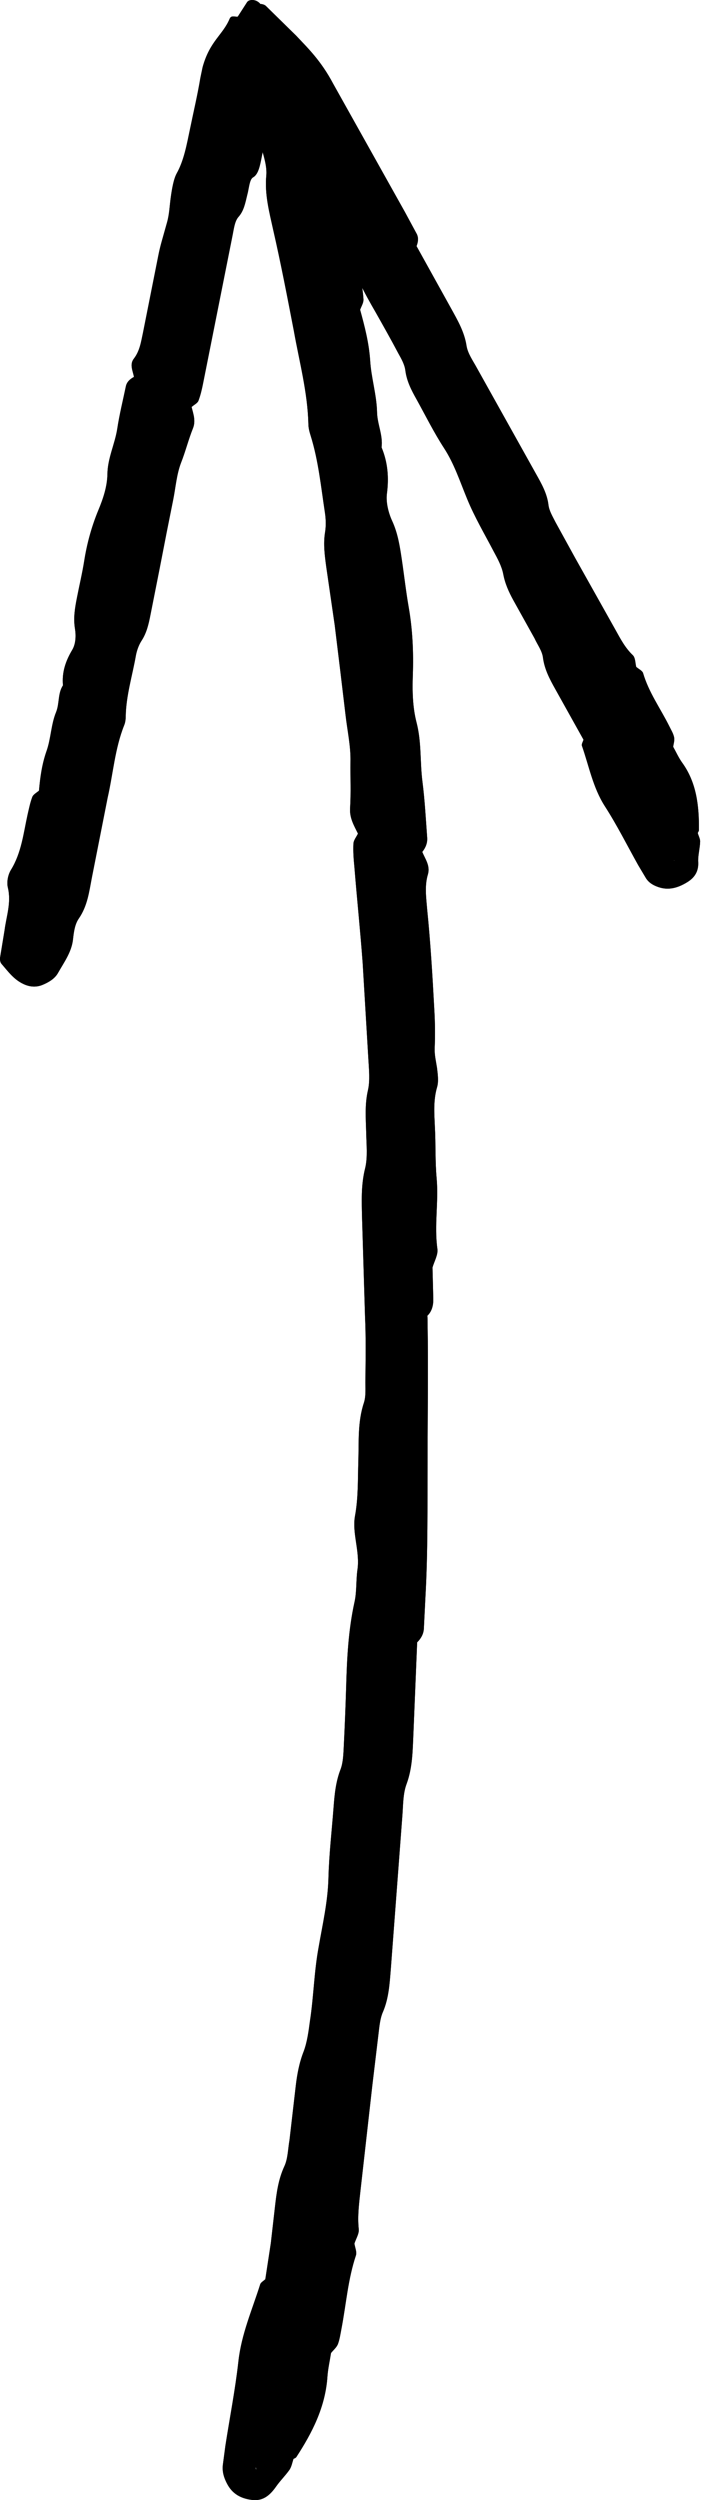 <svg width="36" height="127" viewBox="0 0 36 127" fill="none" xmlns="http://www.w3.org/2000/svg">
<path d="M34.939 44.816C34.469 45.105 33.999 45.236 33.489 45.066C33.219 44.975 32.999 44.846 32.849 44.615L32.45 43.946C31.89 42.945 31.37 41.905 30.75 40.945C30.15 40.005 29.95 38.915 29.59 37.885C29.56 37.805 29.64 37.675 29.67 37.575L28.23 34.995C27.95 34.495 27.69 34.005 27.61 33.415C27.57 33.065 27.33 32.755 27.18 32.425L26.1 30.485C25.87 30.065 25.68 29.645 25.59 29.165C25.51 28.755 25.3 28.375 25.1 28.005C24.64 27.125 24.13 26.265 23.75 25.335C23.39 24.465 23.1 23.565 22.58 22.765C22.06 21.965 21.64 21.115 21.18 20.285C20.921 19.825 20.681 19.365 20.611 18.815C20.571 18.505 20.401 18.215 20.251 17.945C19.881 17.244 19.491 16.555 19.101 15.864C18.521 14.864 17.971 13.844 17.641 12.724C17.531 12.344 17.211 11.904 17.181 11.734C17.031 11.254 16.541 11.254 16.461 10.784C16.351 10.254 16.121 9.904 15.921 9.494C15.691 9.034 15.481 8.804 15.261 7.754C15.171 7.364 15.061 7.244 14.961 7.064L14.541 6.304L14.331 5.934C14.261 5.814 14.211 5.654 14.051 5.634C13.941 5.614 13.821 5.654 13.761 5.744C13.701 5.834 13.701 5.954 13.671 6.064L13.561 6.714L13.301 8.004C13.221 8.414 13.141 8.804 12.921 8.974L12.861 9.014C12.681 9.124 12.661 9.584 12.571 9.904C12.471 10.314 12.401 10.714 12.121 11.024C11.931 11.244 11.891 11.634 11.821 11.974L10.332 19.445C10.271 19.755 10.201 20.065 10.091 20.355C10.041 20.485 9.862 20.565 9.742 20.675C9.832 21.035 9.962 21.375 9.812 21.755C9.582 22.325 9.432 22.935 9.202 23.515C8.982 24.095 8.932 24.745 8.812 25.355L8.472 27.055L8.112 28.905L7.652 31.225C7.562 31.685 7.462 32.145 7.192 32.555C7.052 32.775 6.962 33.035 6.912 33.285C6.732 34.315 6.412 35.325 6.392 36.385C6.392 36.535 6.372 36.705 6.312 36.845C5.842 38.025 5.752 39.295 5.472 40.525L4.672 44.575C4.532 45.295 4.452 46.016 4.002 46.666C3.802 46.956 3.752 47.356 3.712 47.716C3.642 48.366 3.252 48.886 2.942 49.436C2.782 49.716 2.482 49.896 2.172 50.026C1.842 50.166 1.492 50.136 1.172 49.976C0.692 49.746 0.402 49.336 0.072 48.956C0.012 48.886 -0.008 48.746 0.002 48.656L0.232 47.256C0.322 46.546 0.582 45.855 0.402 45.096C0.332 44.816 0.402 44.446 0.552 44.196C1.092 43.325 1.192 42.335 1.402 41.385C1.472 41.085 1.532 40.775 1.642 40.485C1.692 40.355 1.862 40.265 1.982 40.165C2.042 39.485 2.132 38.825 2.362 38.165C2.592 37.525 2.592 36.805 2.852 36.175C3.032 35.725 2.932 35.225 3.202 34.815C3.142 34.155 3.332 33.585 3.672 33.015C3.852 32.715 3.872 32.295 3.812 31.935C3.722 31.385 3.812 30.875 3.912 30.365C4.032 29.745 4.182 29.125 4.282 28.495C4.422 27.605 4.662 26.735 5.002 25.915C5.252 25.315 5.452 24.705 5.462 24.085C5.472 23.275 5.842 22.555 5.962 21.785C6.072 21.055 6.252 20.335 6.402 19.615C6.452 19.395 6.612 19.255 6.812 19.145C6.752 18.835 6.582 18.515 6.802 18.225C7.112 17.825 7.172 17.355 7.272 16.895L8.042 13.024C8.092 12.764 8.152 12.514 8.222 12.264C8.312 11.944 8.402 11.624 8.492 11.304C8.612 10.884 8.622 10.464 8.682 10.034C8.742 9.604 8.822 9.114 8.982 8.814C9.352 8.154 9.492 7.364 9.662 6.554C9.842 5.674 10.041 4.844 10.191 3.944L10.302 3.414C10.671 2.074 11.331 1.784 11.681 0.944C11.771 0.754 11.961 0.874 12.091 0.844L12.561 0.114C12.661 -0.046 13.031 -0.056 13.241 0.204C13.351 0.204 13.451 0.244 13.511 0.294L15.061 1.814C15.631 2.424 16.311 3.064 16.941 4.254L20.591 10.774L21.191 11.884C21.291 12.084 21.261 12.294 21.18 12.504L22.94 15.675C23.27 16.274 23.61 16.855 23.72 17.555C23.78 17.955 24.05 18.325 24.25 18.695L27.25 24.065C27.53 24.565 27.82 25.065 27.89 25.665C27.93 25.965 28.11 26.255 28.25 26.535L29.24 28.335L31.3 32.005C31.55 32.455 31.79 32.915 32.179 33.285C32.309 33.415 32.3 33.675 32.349 33.875C32.469 33.985 32.66 34.065 32.7 34.195C32.989 35.175 33.579 35.985 34.029 36.885C34.119 37.075 34.239 37.255 34.279 37.465C34.309 37.605 34.249 37.785 34.229 37.935C34.379 38.205 34.509 38.495 34.689 38.745C35.419 39.755 35.549 40.935 35.539 42.165C35.539 42.215 35.499 42.265 35.479 42.315C35.519 42.465 35.609 42.615 35.599 42.765C35.589 43.085 35.499 43.405 35.499 43.725C35.539 44.175 35.389 44.545 34.939 44.816ZM34.239 43.696C34.269 43.706 34.299 43.725 34.329 43.745C34.309 43.736 34.299 43.725 34.289 43.706L34.239 43.696Z" fill="black"/>
<path d="M12.801 126.988C12.261 126.918 11.812 126.698 11.531 126.138C11.382 125.848 11.292 125.548 11.332 125.208L11.461 124.238C11.681 122.818 11.961 121.398 12.121 119.968C12.271 118.578 12.821 117.338 13.231 116.038C13.261 115.938 13.401 115.868 13.491 115.778L13.771 113.948L13.981 112.108C14.061 111.398 14.151 110.708 14.461 110.038C14.641 109.648 14.641 109.158 14.721 108.708L15.041 105.938C15.111 105.348 15.221 104.768 15.441 104.208C15.621 103.728 15.691 103.178 15.761 102.658C15.951 101.417 15.971 100.157 16.201 98.917C16.401 97.757 16.671 96.607 16.701 95.397C16.731 94.207 16.871 93.007 16.961 91.817C17.011 91.157 17.071 90.507 17.321 89.867C17.451 89.517 17.461 89.087 17.481 88.697C17.531 87.697 17.571 86.697 17.601 85.707C17.641 84.247 17.711 82.797 18.031 81.357C18.141 80.847 18.101 80.297 18.171 79.767C18.321 78.827 17.891 77.897 18.051 77.007C18.221 76.077 18.191 75.157 18.221 74.227C18.251 73.237 18.181 72.237 18.501 71.266C18.621 70.906 18.571 70.476 18.581 70.076C18.591 69.006 18.611 67.936 18.561 66.876L18.411 61.896C18.391 61.036 18.351 60.186 18.571 59.326C18.701 58.776 18.631 58.136 18.621 57.546C18.601 56.816 18.541 56.106 18.711 55.376C18.821 54.886 18.761 54.326 18.731 53.796L18.441 48.916C18.321 47.286 18.151 45.666 18.021 44.045C17.981 43.645 17.951 43.245 17.971 42.855C17.981 42.675 18.121 42.515 18.201 42.345C18.001 41.935 17.771 41.565 17.801 41.055C17.851 40.275 17.811 39.485 17.821 38.705C17.841 37.915 17.661 37.115 17.571 36.325L17.311 34.145L17.021 31.765L16.591 28.805C16.511 28.215 16.431 27.625 16.531 27.025C16.581 26.715 16.571 26.355 16.521 26.035C16.321 24.725 16.191 23.385 15.791 22.115C15.731 21.925 15.681 21.725 15.681 21.535C15.641 19.925 15.221 18.375 14.941 16.805C14.611 15.095 14.281 13.374 13.891 11.674C13.691 10.764 13.451 9.874 13.541 8.914C13.581 8.484 13.431 7.984 13.301 7.544C13.061 6.744 13.141 5.964 13.141 5.164C13.141 4.754 13.311 4.404 13.521 4.084C13.741 3.754 14.061 3.604 14.421 3.624C14.961 3.654 15.451 4.024 15.921 4.314C16.011 4.374 16.101 4.514 16.141 4.644C16.321 5.244 16.491 5.844 16.641 6.434C16.901 7.334 17.011 8.284 17.531 9.094C17.721 9.404 17.831 9.874 17.811 10.244C17.721 11.534 18.101 12.764 18.311 14.014C18.381 14.405 18.461 14.805 18.481 15.204C18.491 15.384 18.371 15.565 18.311 15.735C18.541 16.575 18.761 17.415 18.821 18.305C18.871 19.175 19.151 20.055 19.171 20.925C19.181 21.545 19.481 22.105 19.401 22.725C19.721 23.495 19.781 24.265 19.671 25.095C19.621 25.525 19.751 26.055 19.941 26.465C20.231 27.095 20.331 27.755 20.431 28.425C20.551 29.235 20.641 30.045 20.781 30.845C20.981 31.985 21.031 33.145 20.991 34.285C20.961 35.115 20.981 35.935 21.181 36.705C21.441 37.715 21.351 38.715 21.481 39.715C21.601 40.655 21.651 41.605 21.721 42.555C21.741 42.835 21.631 43.075 21.471 43.276C21.621 43.636 21.881 43.975 21.761 44.406C21.581 44.995 21.671 45.596 21.721 46.206C21.891 47.886 21.991 49.566 22.081 51.246C22.121 51.916 22.131 52.586 22.101 53.256C22.091 53.606 22.171 53.916 22.221 54.246C22.261 54.576 22.311 54.946 22.221 55.236C22.031 55.896 22.081 56.556 22.111 57.226C22.161 58.096 22.121 58.976 22.201 59.846C22.311 61.046 22.071 62.246 22.241 63.446C22.281 63.736 22.081 64.076 21.991 64.386L22.031 65.966C22.041 66.306 21.961 66.616 21.731 66.836C21.741 66.966 21.741 67.096 21.741 67.226C21.781 69.546 21.741 71.866 21.741 74.186C21.731 76.507 21.761 78.827 21.631 81.137L21.551 82.747C21.531 83.027 21.391 83.247 21.211 83.427L21.021 88.057C20.981 88.927 20.981 89.787 20.671 90.627C20.491 91.107 20.501 91.677 20.461 92.207L19.871 100.027C19.811 100.757 19.771 101.487 19.481 102.178C19.321 102.528 19.291 102.948 19.241 103.348L18.931 105.938L18.331 111.258C18.261 111.908 18.171 112.558 18.241 113.228C18.271 113.458 18.101 113.718 18.021 113.968C18.051 114.168 18.151 114.388 18.101 114.558C17.691 115.778 17.601 117.048 17.361 118.298C17.311 118.558 17.271 118.838 17.181 119.078C17.111 119.248 16.951 119.378 16.831 119.528C16.771 119.918 16.681 120.308 16.651 120.698C16.551 122.268 15.871 123.578 15.071 124.808C15.041 124.858 14.971 124.878 14.921 124.908C14.861 125.098 14.821 125.308 14.721 125.458C14.501 125.768 14.231 126.028 14.011 126.348C13.681 126.808 13.321 127.058 12.801 126.988ZM12.991 125.338C13.001 125.378 13.011 125.418 13.021 125.458L13.031 125.448C13.021 125.428 13.021 125.408 13.031 125.378L12.991 125.338Z" fill="black"/>
<path d="M34.939 44.816C34.469 45.105 33.999 45.236 33.489 45.066C33.219 44.975 32.999 44.846 32.849 44.615L32.45 43.946C31.89 42.945 31.37 41.905 30.75 40.945C30.15 40.005 29.95 38.915 29.59 37.885C29.56 37.805 29.64 37.675 29.67 37.575L28.23 34.995C27.95 34.495 27.69 34.005 27.61 33.415C27.57 33.065 27.33 32.755 27.18 32.425L26.1 30.485C25.87 30.065 25.68 29.645 25.59 29.165C25.51 28.755 25.3 28.375 25.1 28.005C24.64 27.125 24.13 26.265 23.75 25.335C23.39 24.465 23.1 23.565 22.58 22.765C22.06 21.965 21.64 21.115 21.18 20.285C20.921 19.825 20.681 19.365 20.611 18.815C20.571 18.505 20.401 18.215 20.251 17.945C19.881 17.244 19.491 16.555 19.101 15.864C18.521 14.864 17.971 13.844 17.641 12.724C17.531 12.344 17.211 11.904 17.181 11.734C17.031 11.254 16.541 11.254 16.461 10.784C16.351 10.254 16.121 9.904 15.921 9.494C15.691 9.034 15.481 8.804 15.261 7.754C15.171 7.364 15.061 7.244 14.961 7.064L14.541 6.304L14.331 5.934C14.261 5.814 14.211 5.654 14.051 5.634C13.941 5.614 13.821 5.654 13.761 5.744C13.701 5.834 13.701 5.954 13.671 6.064L13.561 6.714L13.301 8.004C13.221 8.414 13.141 8.804 12.921 8.974L12.861 9.014C12.681 9.124 12.661 9.584 12.571 9.904C12.471 10.314 12.401 10.714 12.121 11.024C11.931 11.244 11.891 11.634 11.821 11.974L10.332 19.445C10.271 19.755 10.201 20.065 10.091 20.355C10.041 20.485 9.862 20.565 9.742 20.675C9.832 21.035 9.962 21.375 9.812 21.755C9.582 22.325 9.432 22.935 9.202 23.515C8.982 24.095 8.932 24.745 8.812 25.355L8.472 27.055L8.112 28.905L7.652 31.225C7.562 31.685 7.462 32.145 7.192 32.555C7.052 32.775 6.962 33.035 6.912 33.285C6.732 34.315 6.412 35.325 6.392 36.385C6.392 36.535 6.372 36.705 6.312 36.845C5.842 38.025 5.752 39.295 5.472 40.525L4.672 44.575C4.532 45.295 4.452 46.016 4.002 46.666C3.802 46.956 3.752 47.356 3.712 47.716C3.642 48.366 3.252 48.886 2.942 49.436C2.782 49.716 2.482 49.896 2.172 50.026C1.842 50.166 1.492 50.136 1.172 49.976C0.692 49.746 0.402 49.336 0.072 48.956C0.012 48.886 -0.008 48.746 0.002 48.656L0.232 47.256C0.322 46.546 0.582 45.855 0.402 45.096C0.332 44.816 0.402 44.446 0.552 44.196C1.092 43.325 1.192 42.335 1.402 41.385C1.472 41.085 1.532 40.775 1.642 40.485C1.692 40.355 1.862 40.265 1.982 40.165C2.042 39.485 2.132 38.825 2.362 38.165C2.592 37.525 2.592 36.805 2.852 36.175C3.032 35.725 2.932 35.225 3.202 34.815C3.142 34.155 3.332 33.585 3.672 33.015C3.852 32.715 3.872 32.295 3.812 31.935C3.722 31.385 3.812 30.875 3.912 30.365C4.032 29.745 4.182 29.125 4.282 28.495C4.422 27.605 4.662 26.735 5.002 25.915C5.252 25.315 5.452 24.705 5.462 24.085C5.472 23.275 5.842 22.555 5.962 21.785C6.072 21.055 6.252 20.335 6.402 19.615C6.452 19.395 6.612 19.255 6.812 19.145C6.752 18.835 6.582 18.515 6.802 18.225C7.112 17.825 7.172 17.355 7.272 16.895L8.042 13.024C8.092 12.764 8.152 12.514 8.222 12.264C8.312 11.944 8.402 11.624 8.492 11.304C8.612 10.884 8.622 10.464 8.682 10.034C8.742 9.604 8.822 9.114 8.982 8.814C9.352 8.154 9.492 7.364 9.662 6.554C9.842 5.674 10.041 4.844 10.191 3.944L10.302 3.414C10.671 2.074 11.331 1.784 11.681 0.944C11.771 0.754 11.961 0.874 12.091 0.844L12.561 0.114C12.661 -0.046 13.031 -0.056 13.241 0.204C13.351 0.204 13.451 0.244 13.511 0.294L15.061 1.814C15.631 2.424 16.311 3.064 16.941 4.254L20.591 10.774L21.191 11.884C21.291 12.084 21.261 12.294 21.18 12.504L22.94 15.675C23.27 16.274 23.61 16.855 23.72 17.555C23.78 17.955 24.05 18.325 24.25 18.695L27.25 24.065C27.53 24.565 27.82 25.065 27.89 25.665C27.93 25.965 28.11 26.255 28.25 26.535L29.24 28.335L31.3 32.005C31.55 32.455 31.79 32.915 32.179 33.285C32.309 33.415 32.3 33.675 32.349 33.875C32.469 33.985 32.66 34.065 32.7 34.195C32.989 35.175 33.579 35.985 34.029 36.885C34.119 37.075 34.239 37.255 34.279 37.465C34.309 37.605 34.249 37.785 34.229 37.935C34.379 38.205 34.509 38.495 34.689 38.745C35.419 39.755 35.549 40.935 35.539 42.165C35.539 42.215 35.499 42.265 35.479 42.315C35.519 42.465 35.609 42.615 35.599 42.765C35.589 43.085 35.499 43.405 35.499 43.725C35.539 44.175 35.389 44.545 34.939 44.816ZM34.239 43.696C34.269 43.706 34.299 43.725 34.329 43.745C34.309 43.736 34.299 43.725 34.289 43.706L34.239 43.696Z" fill="black"/>
<path d="M12.801 126.988C12.261 126.918 11.812 126.698 11.531 126.138C11.382 125.848 11.292 125.548 11.332 125.208L11.461 124.238C11.681 122.818 11.961 121.398 12.121 119.968C12.271 118.578 12.821 117.338 13.231 116.038C13.261 115.938 13.401 115.868 13.491 115.778L13.771 113.948L13.981 112.108C14.061 111.398 14.151 110.708 14.461 110.038C14.641 109.648 14.641 109.158 14.721 108.708L15.041 105.938C15.111 105.348 15.221 104.768 15.441 104.208C15.621 103.728 15.691 103.178 15.761 102.658C15.951 101.417 15.971 100.157 16.201 98.917C16.401 97.757 16.671 96.607 16.701 95.397C16.731 94.207 16.871 93.007 16.961 91.817C17.011 91.157 17.071 90.507 17.321 89.867C17.451 89.517 17.461 89.087 17.481 88.697C17.531 87.697 17.571 86.697 17.601 85.707C17.641 84.247 17.711 82.797 18.031 81.357C18.141 80.847 18.101 80.297 18.171 79.767C18.321 78.827 17.891 77.897 18.051 77.007C18.221 76.077 18.191 75.157 18.221 74.227C18.251 73.237 18.181 72.237 18.501 71.266C18.621 70.906 18.571 70.476 18.581 70.076C18.591 69.006 18.611 67.936 18.561 66.876L18.411 61.896C18.391 61.036 18.351 60.186 18.571 59.326C18.701 58.776 18.631 58.136 18.621 57.546C18.601 56.816 18.541 56.106 18.711 55.376C18.821 54.886 18.761 54.326 18.731 53.796L18.441 48.916C18.321 47.286 18.151 45.666 18.021 44.045C17.981 43.645 17.951 43.245 17.971 42.855C17.981 42.675 18.121 42.515 18.201 42.345C18.001 41.935 17.771 41.565 17.801 41.055C17.851 40.275 17.811 39.485 17.821 38.705C17.841 37.915 17.661 37.115 17.571 36.325L17.311 34.145L17.021 31.765L16.591 28.805C16.511 28.215 16.431 27.625 16.531 27.025C16.581 26.715 16.571 26.355 16.521 26.035C16.321 24.725 16.191 23.385 15.791 22.115C15.731 21.925 15.681 21.725 15.681 21.535C15.641 19.925 15.221 18.375 14.941 16.805C14.611 15.095 14.281 13.374 13.891 11.674C13.691 10.764 13.451 9.874 13.541 8.914C13.581 8.484 13.431 7.984 13.301 7.544C13.061 6.744 13.141 5.964 13.141 5.164C13.141 4.754 13.311 4.404 13.521 4.084C13.741 3.754 14.061 3.604 14.421 3.624C14.961 3.654 15.451 4.024 15.921 4.314C16.011 4.374 16.101 4.514 16.141 4.644C16.321 5.244 16.491 5.844 16.641 6.434C16.901 7.334 17.011 8.284 17.531 9.094C17.721 9.404 17.831 9.874 17.811 10.244C17.721 11.534 18.101 12.764 18.311 14.014C18.381 14.405 18.461 14.805 18.481 15.204C18.491 15.384 18.371 15.565 18.311 15.735C18.541 16.575 18.761 17.415 18.821 18.305C18.871 19.175 19.151 20.055 19.171 20.925C19.181 21.545 19.481 22.105 19.401 22.725C19.721 23.495 19.781 24.265 19.671 25.095C19.621 25.525 19.751 26.055 19.941 26.465C20.231 27.095 20.331 27.755 20.431 28.425C20.551 29.235 20.641 30.045 20.781 30.845C20.981 31.985 21.031 33.145 20.991 34.285C20.961 35.115 20.981 35.935 21.181 36.705C21.441 37.715 21.351 38.715 21.481 39.715C21.601 40.655 21.651 41.605 21.721 42.555C21.741 42.835 21.631 43.075 21.471 43.276C21.621 43.636 21.881 43.975 21.761 44.406C21.581 44.995 21.671 45.596 21.721 46.206C21.891 47.886 21.991 49.566 22.081 51.246C22.121 51.916 22.131 52.586 22.101 53.256C22.091 53.606 22.171 53.916 22.221 54.246C22.261 54.576 22.311 54.946 22.221 55.236C22.031 55.896 22.081 56.556 22.111 57.226C22.161 58.096 22.121 58.976 22.201 59.846C22.311 61.046 22.071 62.246 22.241 63.446C22.281 63.736 22.081 64.076 21.991 64.386L22.031 65.966C22.041 66.306 21.961 66.616 21.731 66.836C21.741 66.966 21.741 67.096 21.741 67.226C21.781 69.546 21.741 71.866 21.741 74.186C21.731 76.507 21.761 78.827 21.631 81.137L21.551 82.747C21.531 83.027 21.391 83.247 21.211 83.427L21.021 88.057C20.981 88.927 20.981 89.787 20.671 90.627C20.491 91.107 20.501 91.677 20.461 92.207L19.871 100.027C19.811 100.757 19.771 101.487 19.481 102.178C19.321 102.528 19.291 102.948 19.241 103.348L18.931 105.938L18.331 111.258C18.261 111.908 18.171 112.558 18.241 113.228C18.271 113.458 18.101 113.718 18.021 113.968C18.051 114.168 18.151 114.388 18.101 114.558C17.691 115.778 17.601 117.048 17.361 118.298C17.311 118.558 17.271 118.838 17.181 119.078C17.111 119.248 16.951 119.378 16.831 119.528C16.771 119.918 16.681 120.308 16.651 120.698C16.551 122.268 15.871 123.578 15.071 124.808C15.041 124.858 14.971 124.878 14.921 124.908C14.861 125.098 14.821 125.308 14.721 125.458C14.501 125.768 14.231 126.028 14.011 126.348C13.681 126.808 13.321 127.058 12.801 126.988ZM12.991 125.338C13.001 125.378 13.011 125.418 13.021 125.458L13.031 125.448C13.021 125.428 13.021 125.408 13.031 125.378L12.991 125.338Z" fill="black"/>
</svg>
